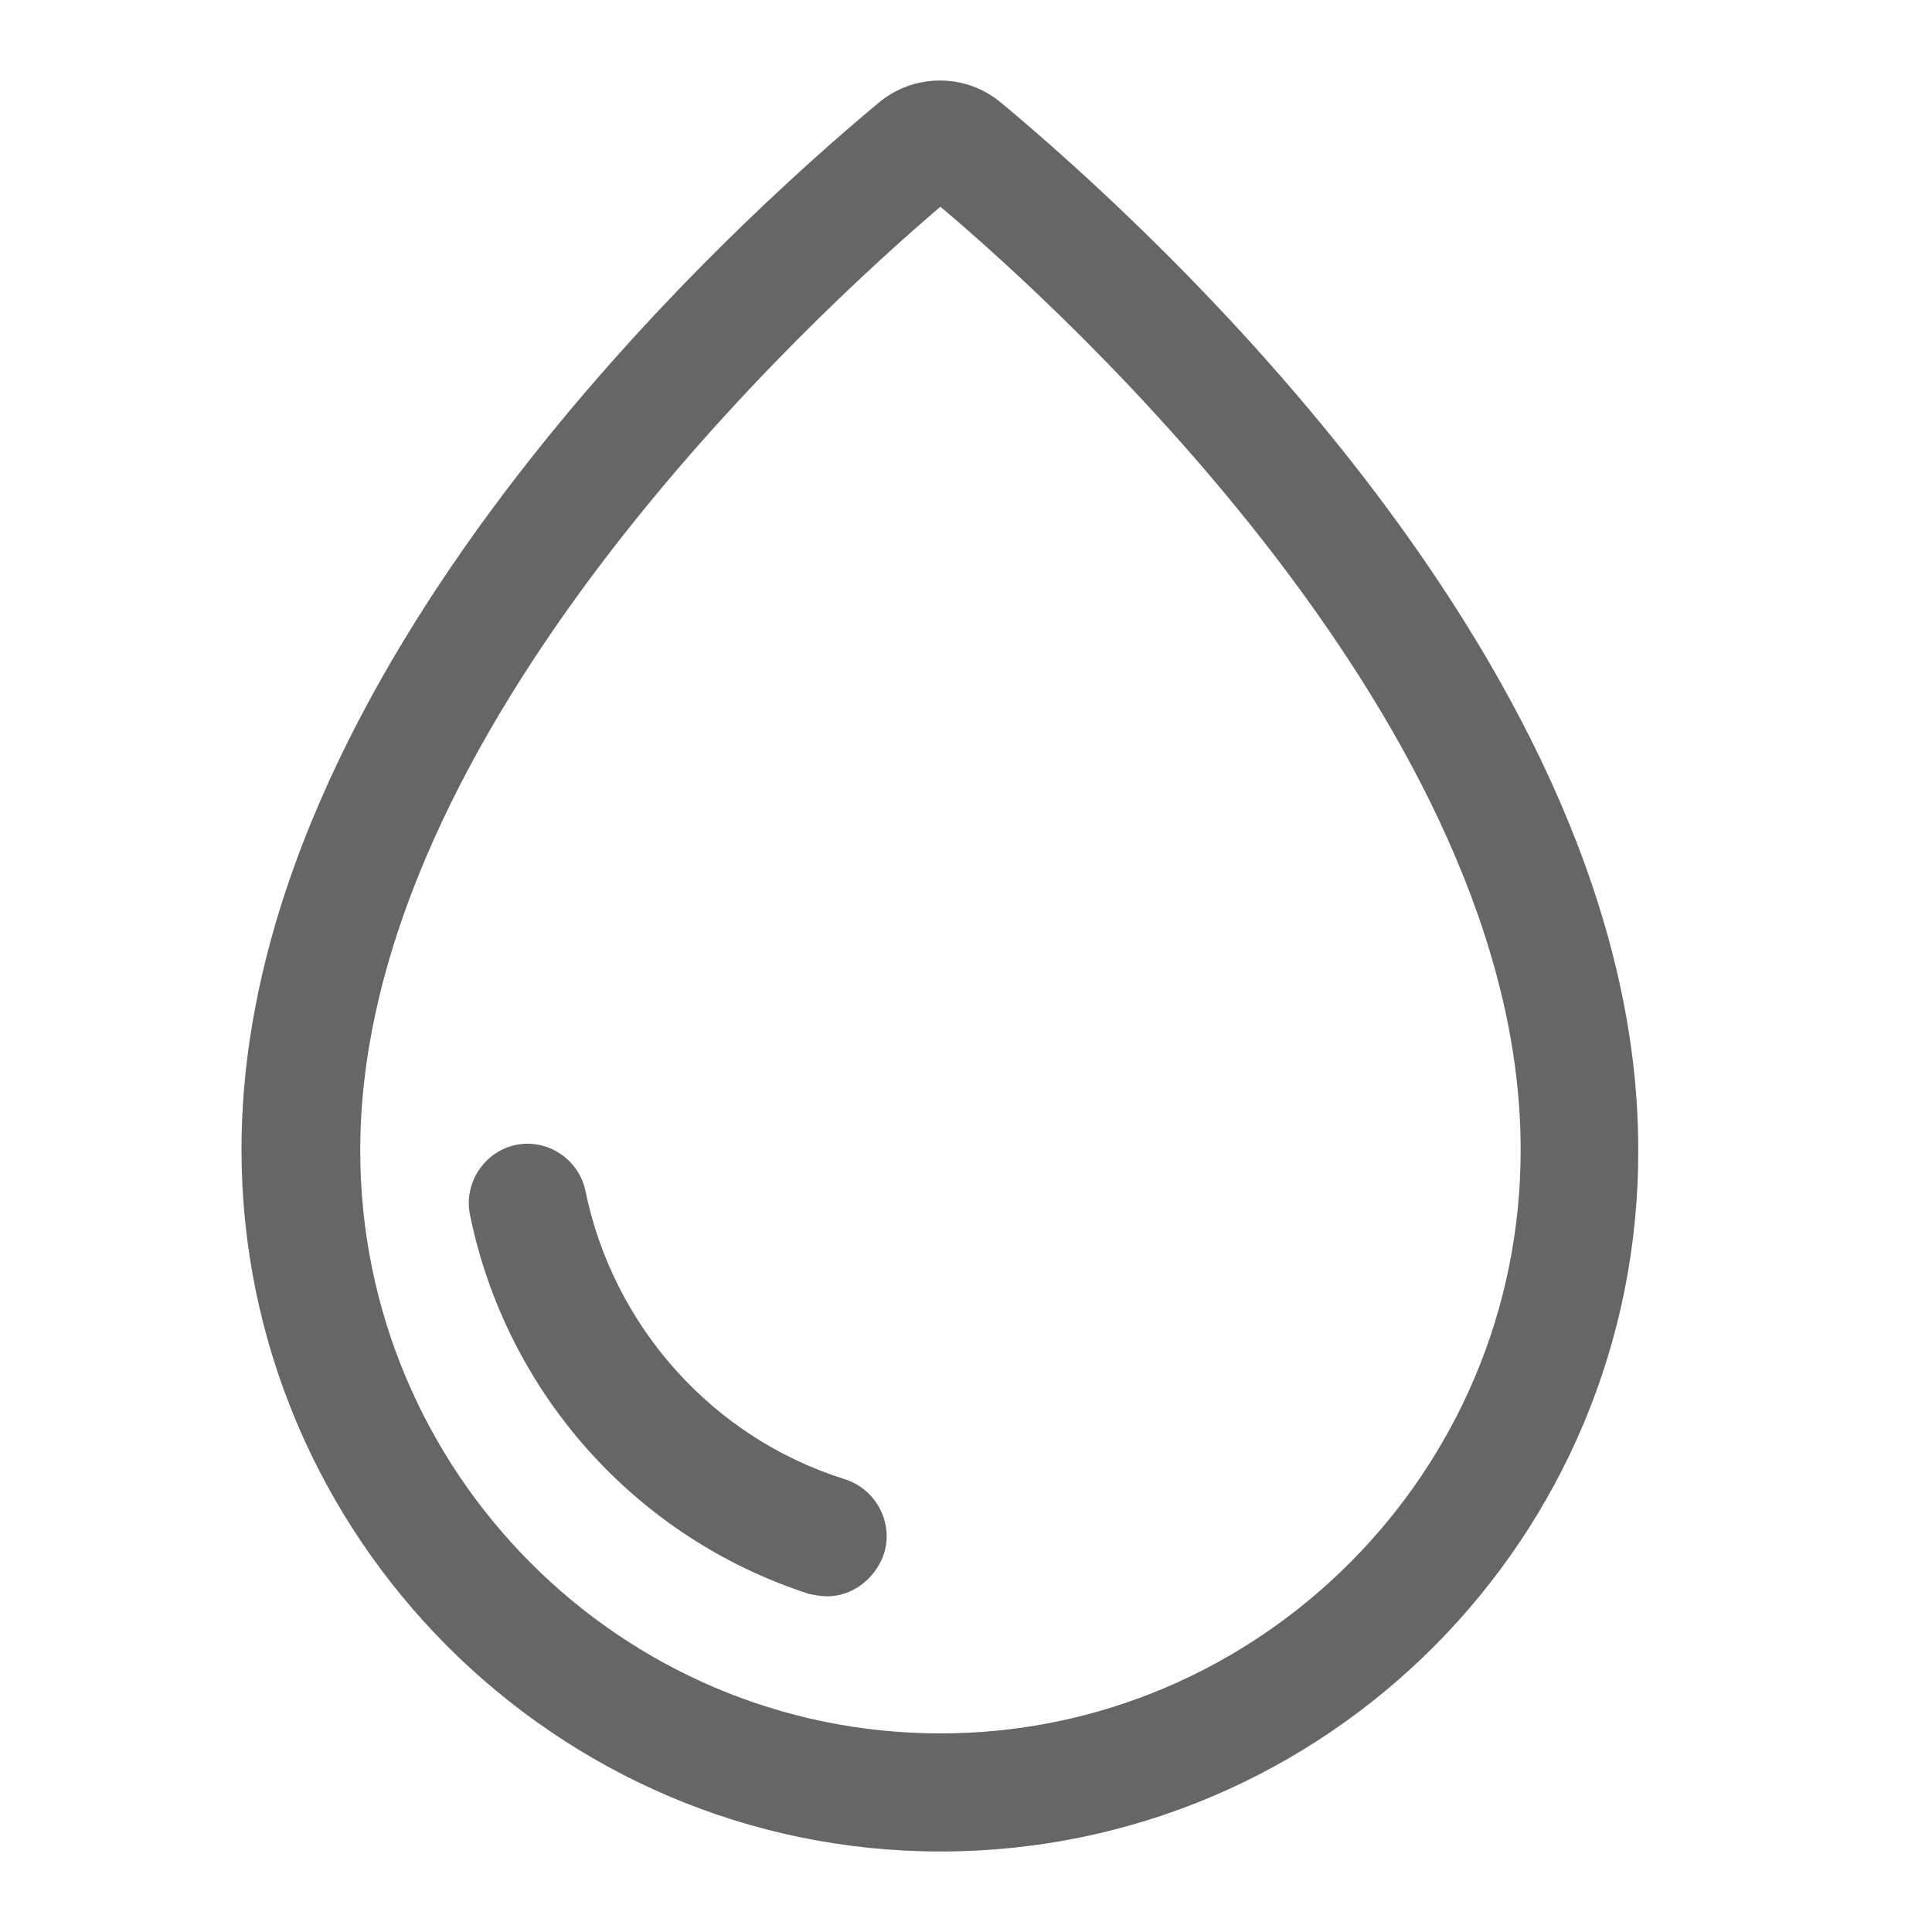 <svg width="24" height="24" viewBox="0 0 24 24" fill="none" xmlns="http://www.w3.org/2000/svg">
<path fill-rule="evenodd" clip-rule="evenodd" d="M11.682 23C6.9 23 3 19.082 3 14.279C3 8.326 9.064 2.817 10.911 1.28C11.352 0.907 11.999 0.907 12.441 1.28C14.301 2.831 20.351 8.326 20.351 14.279C20.365 19.096 16.479 23 11.682 23ZM11.682 2.568C10.139 3.883 4.475 9.06 4.475 14.293C4.475 18.293 7.713 21.533 11.682 21.533C15.652 21.533 18.89 18.279 18.89 14.293C18.904 9.046 13.226 3.869 11.682 2.568ZM10.056 19.802C10.125 19.816 10.208 19.83 10.277 19.83C10.58 19.83 10.869 19.622 10.98 19.304C11.104 18.916 10.883 18.501 10.497 18.376C8.857 17.864 7.617 16.48 7.272 14.791C7.19 14.403 6.804 14.14 6.404 14.223C6.018 14.307 5.756 14.694 5.839 15.096C6.294 17.311 7.906 19.11 10.056 19.802Z" fill="#666666"/>
</svg>
